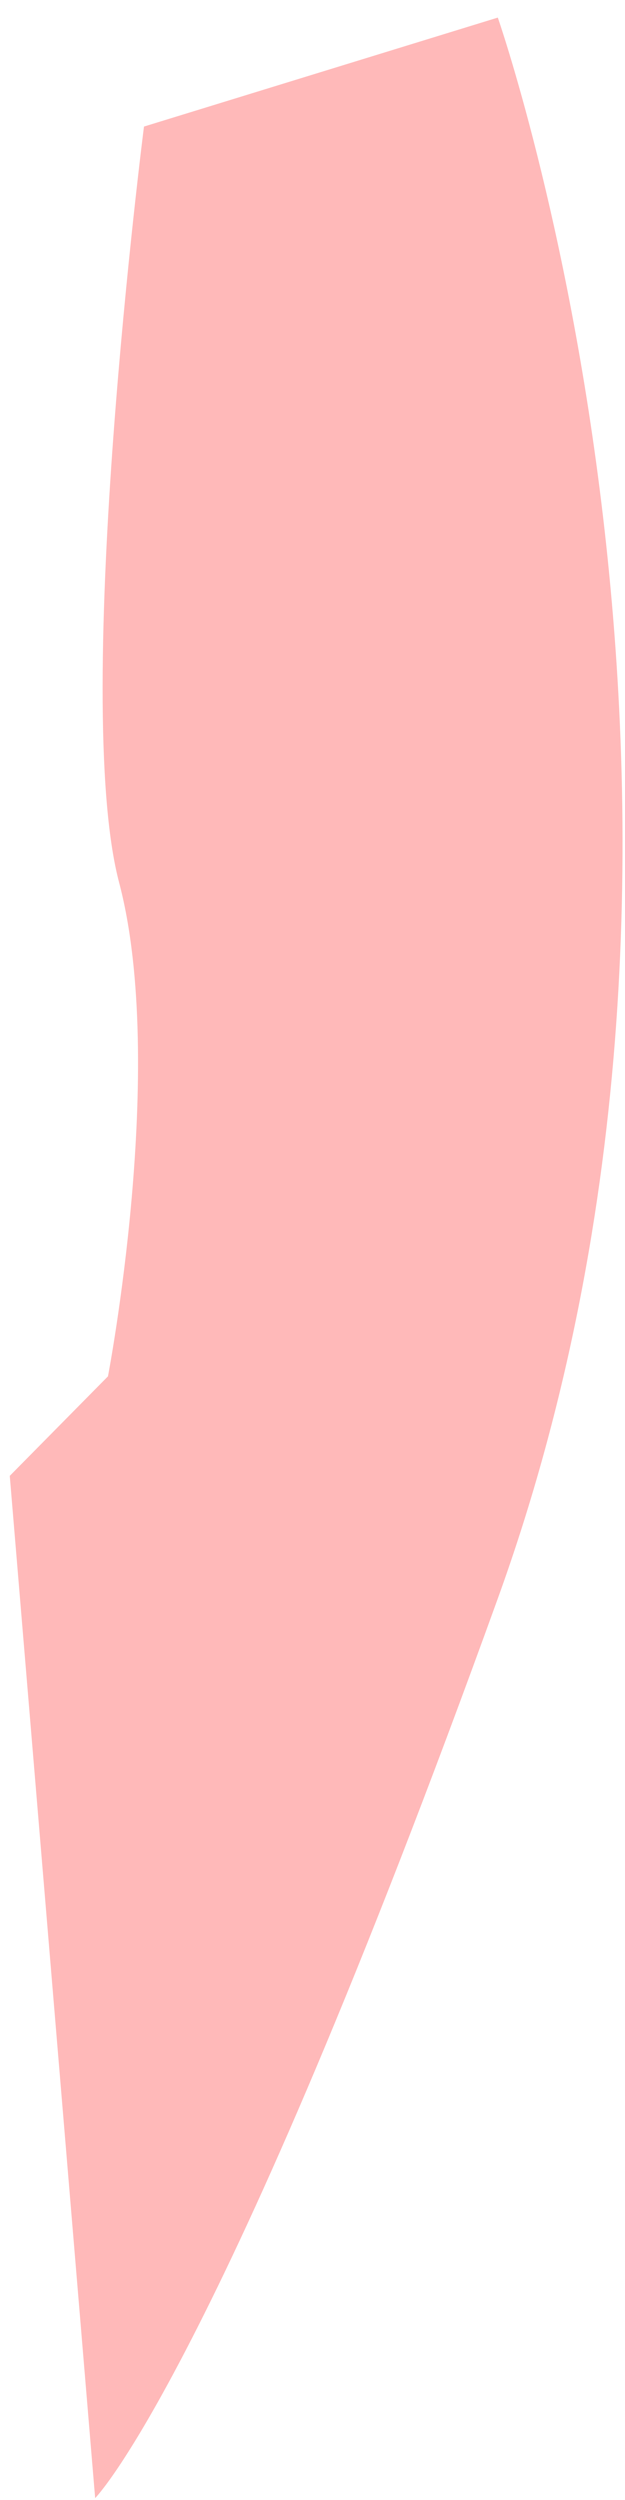 ﻿<?xml version="1.0" encoding="utf-8"?>
<svg version="1.1" xmlns:xlink="http://www.w3.org/1999/xlink" width="8px" height="32px" xmlns="http://www.w3.org/2000/svg">
  <g transform="matrix(1 0 0 1 -410 -4866 )">
    <path d="M 1.843 1.62  L 6.372 0.225  C 6.372 0.225  9.964 10.518  6.372 20.461  C 2.78 30.405  1.218 31.976  1.218 31.976  L 0.125 18.891  L 1.382 17.617  C 1.382 17.617  2.143 13.648  1.525 11.298  C 0.906 8.947  1.843 1.62  1.843 1.62  Z " fill-rule="nonzero" fill="#ffb9b9" stroke="none" transform="matrix(1 0 0 1 410 4866 )" />
  </g>
</svg>